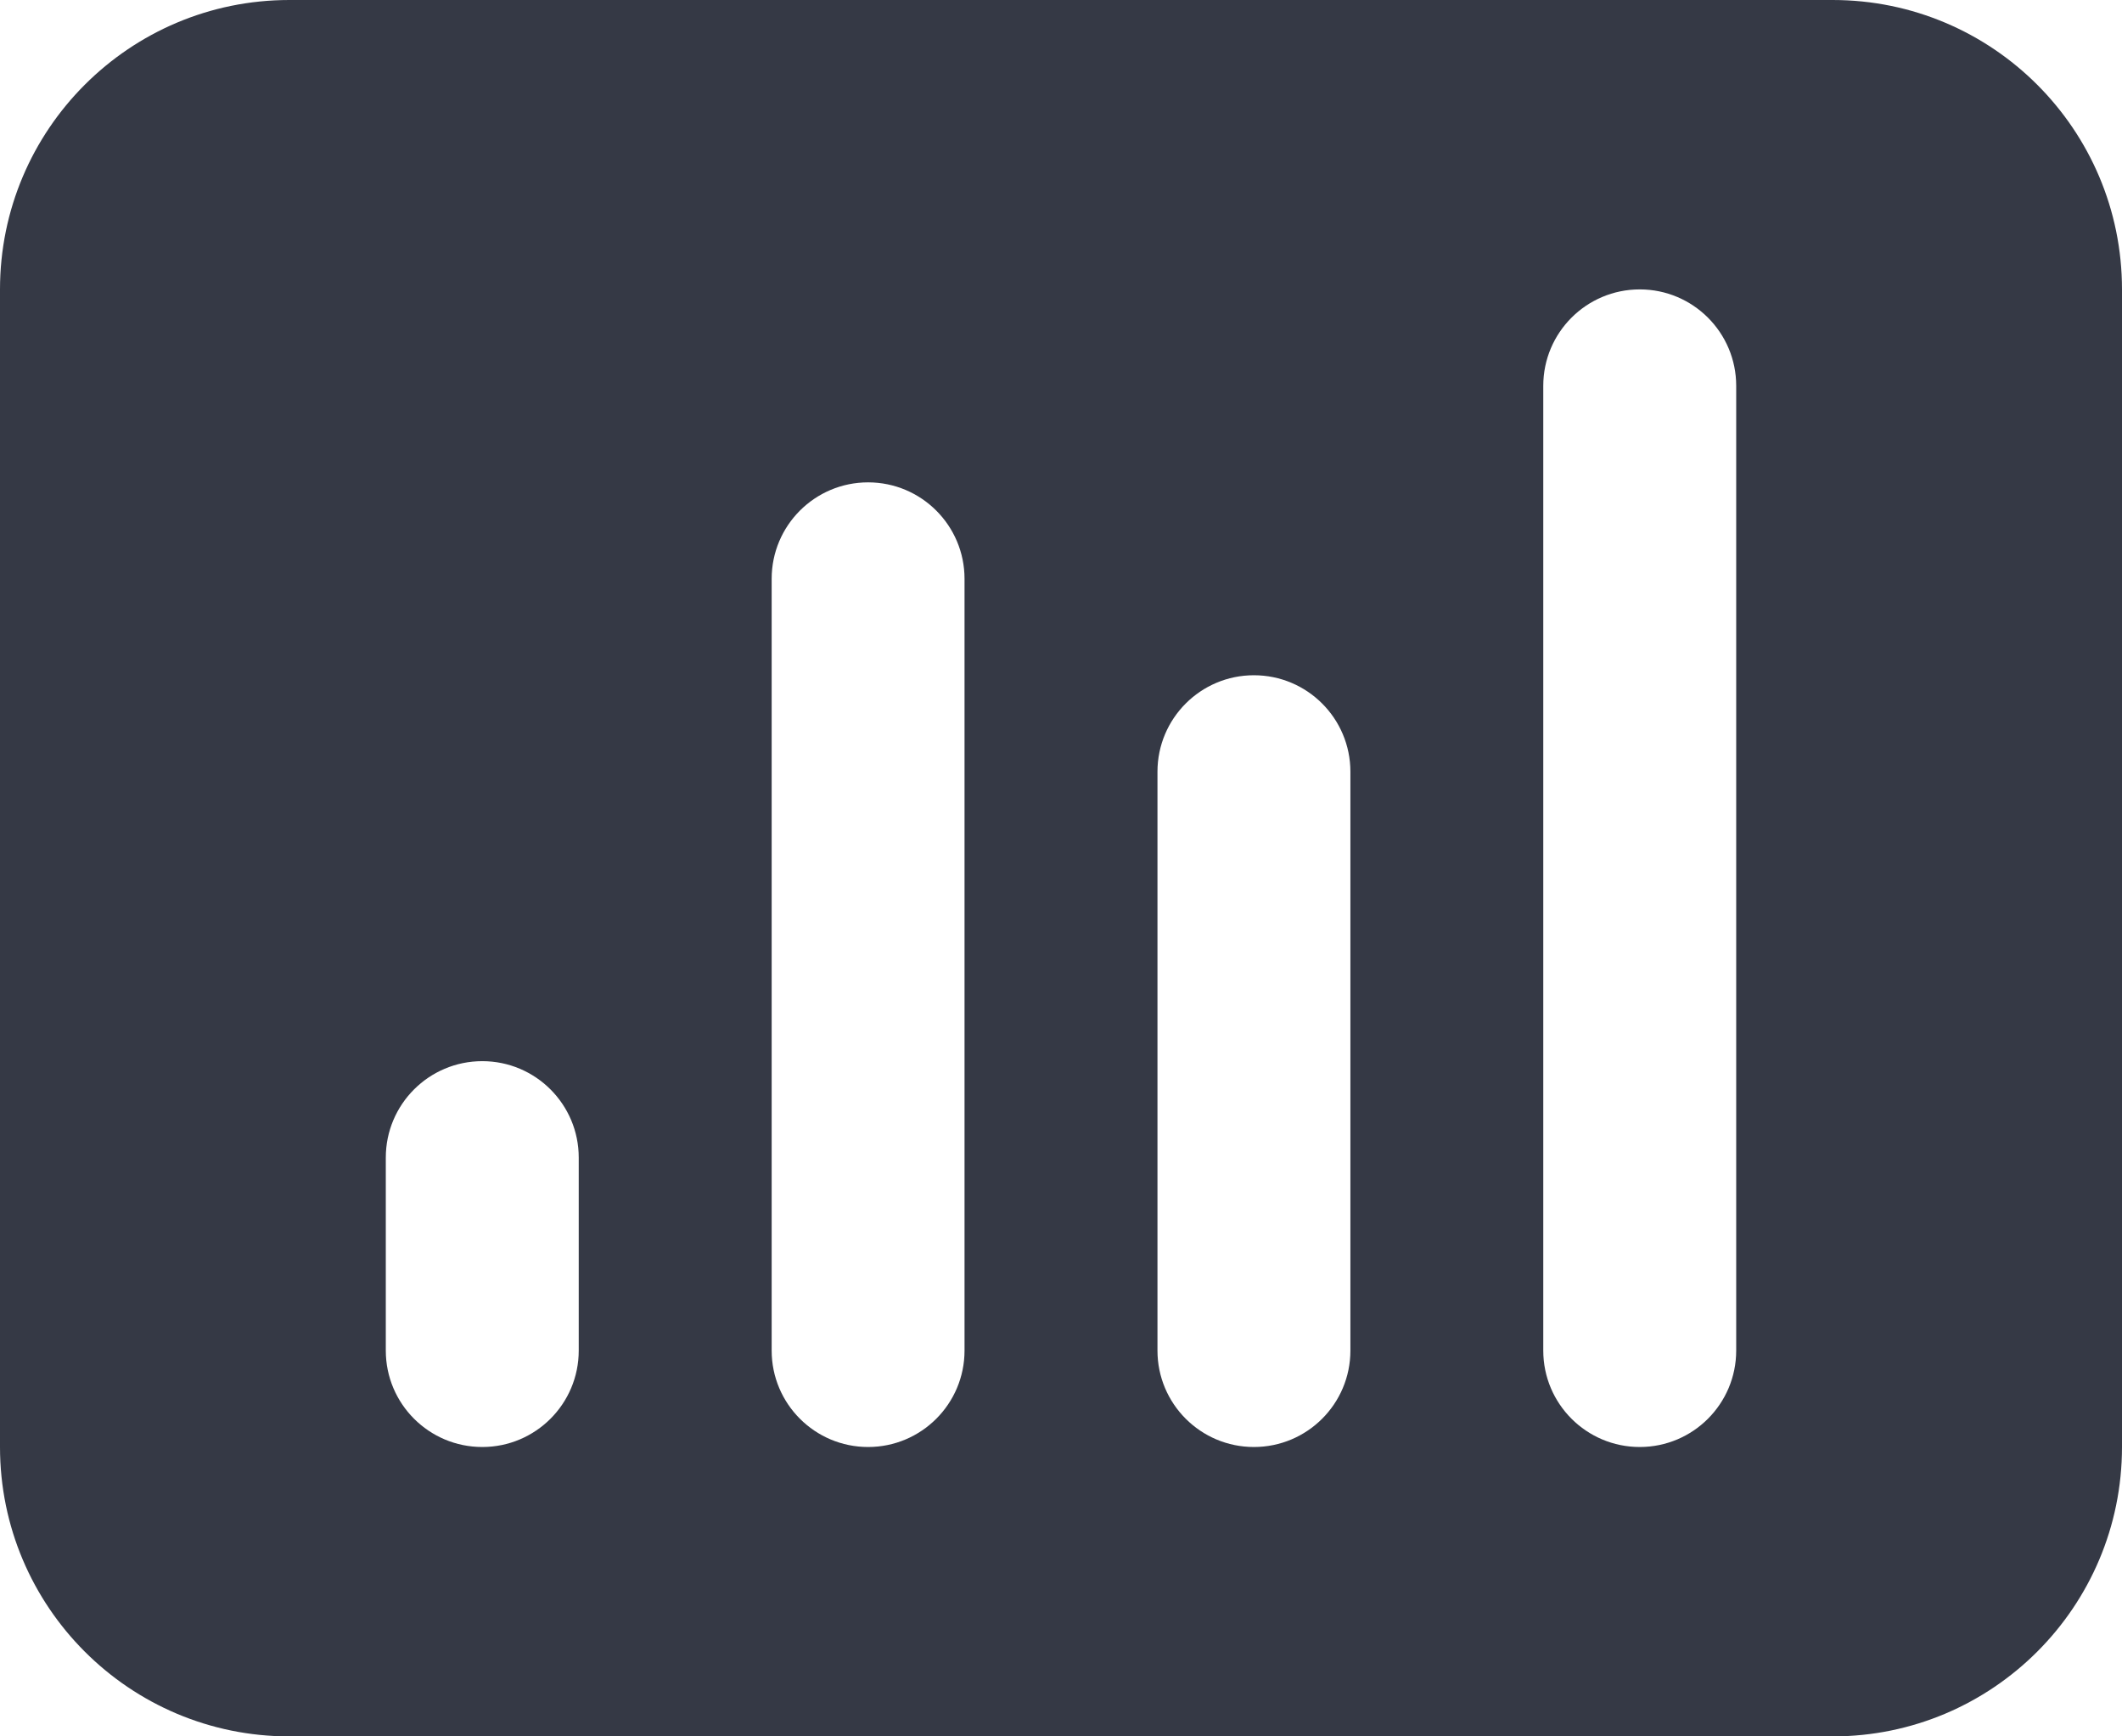 <svg width="32.083" height="26.25" viewBox="0 0 32.083 26.25" fill="none" xmlns="http://www.w3.org/2000/svg" xmlns:xlink="http://www.w3.org/1999/xlink">
	<desc>
			Created with Pixso.
	</desc>
	<defs/>
	<path id="Shape" d="M0 4.375C0 1.959 1.959 0 4.375 0L27.708 0C30.125 0 32.083 1.959 32.083 4.375L32.083 21.875C32.083 24.291 30.125 26.25 27.708 26.25L4.375 26.25C1.959 26.25 0 24.291 0 21.875L0 4.375ZM5.833 17.5C5.833 16.695 6.486 16.042 7.292 16.042C8.097 16.042 8.75 16.695 8.75 17.5L8.75 20.417C8.75 21.222 8.097 21.875 7.292 21.875C6.486 21.875 5.833 21.222 5.833 20.417L5.833 17.5ZM13.125 7.292C12.32 7.292 11.667 7.945 11.667 8.75L11.667 20.417C11.667 21.222 12.32 21.875 13.125 21.875C13.93 21.875 14.583 21.222 14.583 20.417L14.583 8.75C14.583 7.945 13.93 7.292 13.125 7.292ZM17.5 11.667C17.5 10.861 18.153 10.208 18.958 10.208C19.764 10.208 20.417 10.861 20.417 11.667L20.417 20.417C20.417 21.222 19.764 21.875 18.958 21.875C18.153 21.875 17.5 21.222 17.5 20.417L17.5 11.667ZM24.792 4.375C23.986 4.375 23.333 5.028 23.333 5.833L23.333 20.417C23.333 21.222 23.986 21.875 24.792 21.875C25.597 21.875 26.25 21.222 26.25 20.417L26.25 5.833C26.25 5.028 25.597 4.375 24.792 4.375Z" fill="#353945" fill-opacity="1" fill-rule="evenodd"/>
</svg>
